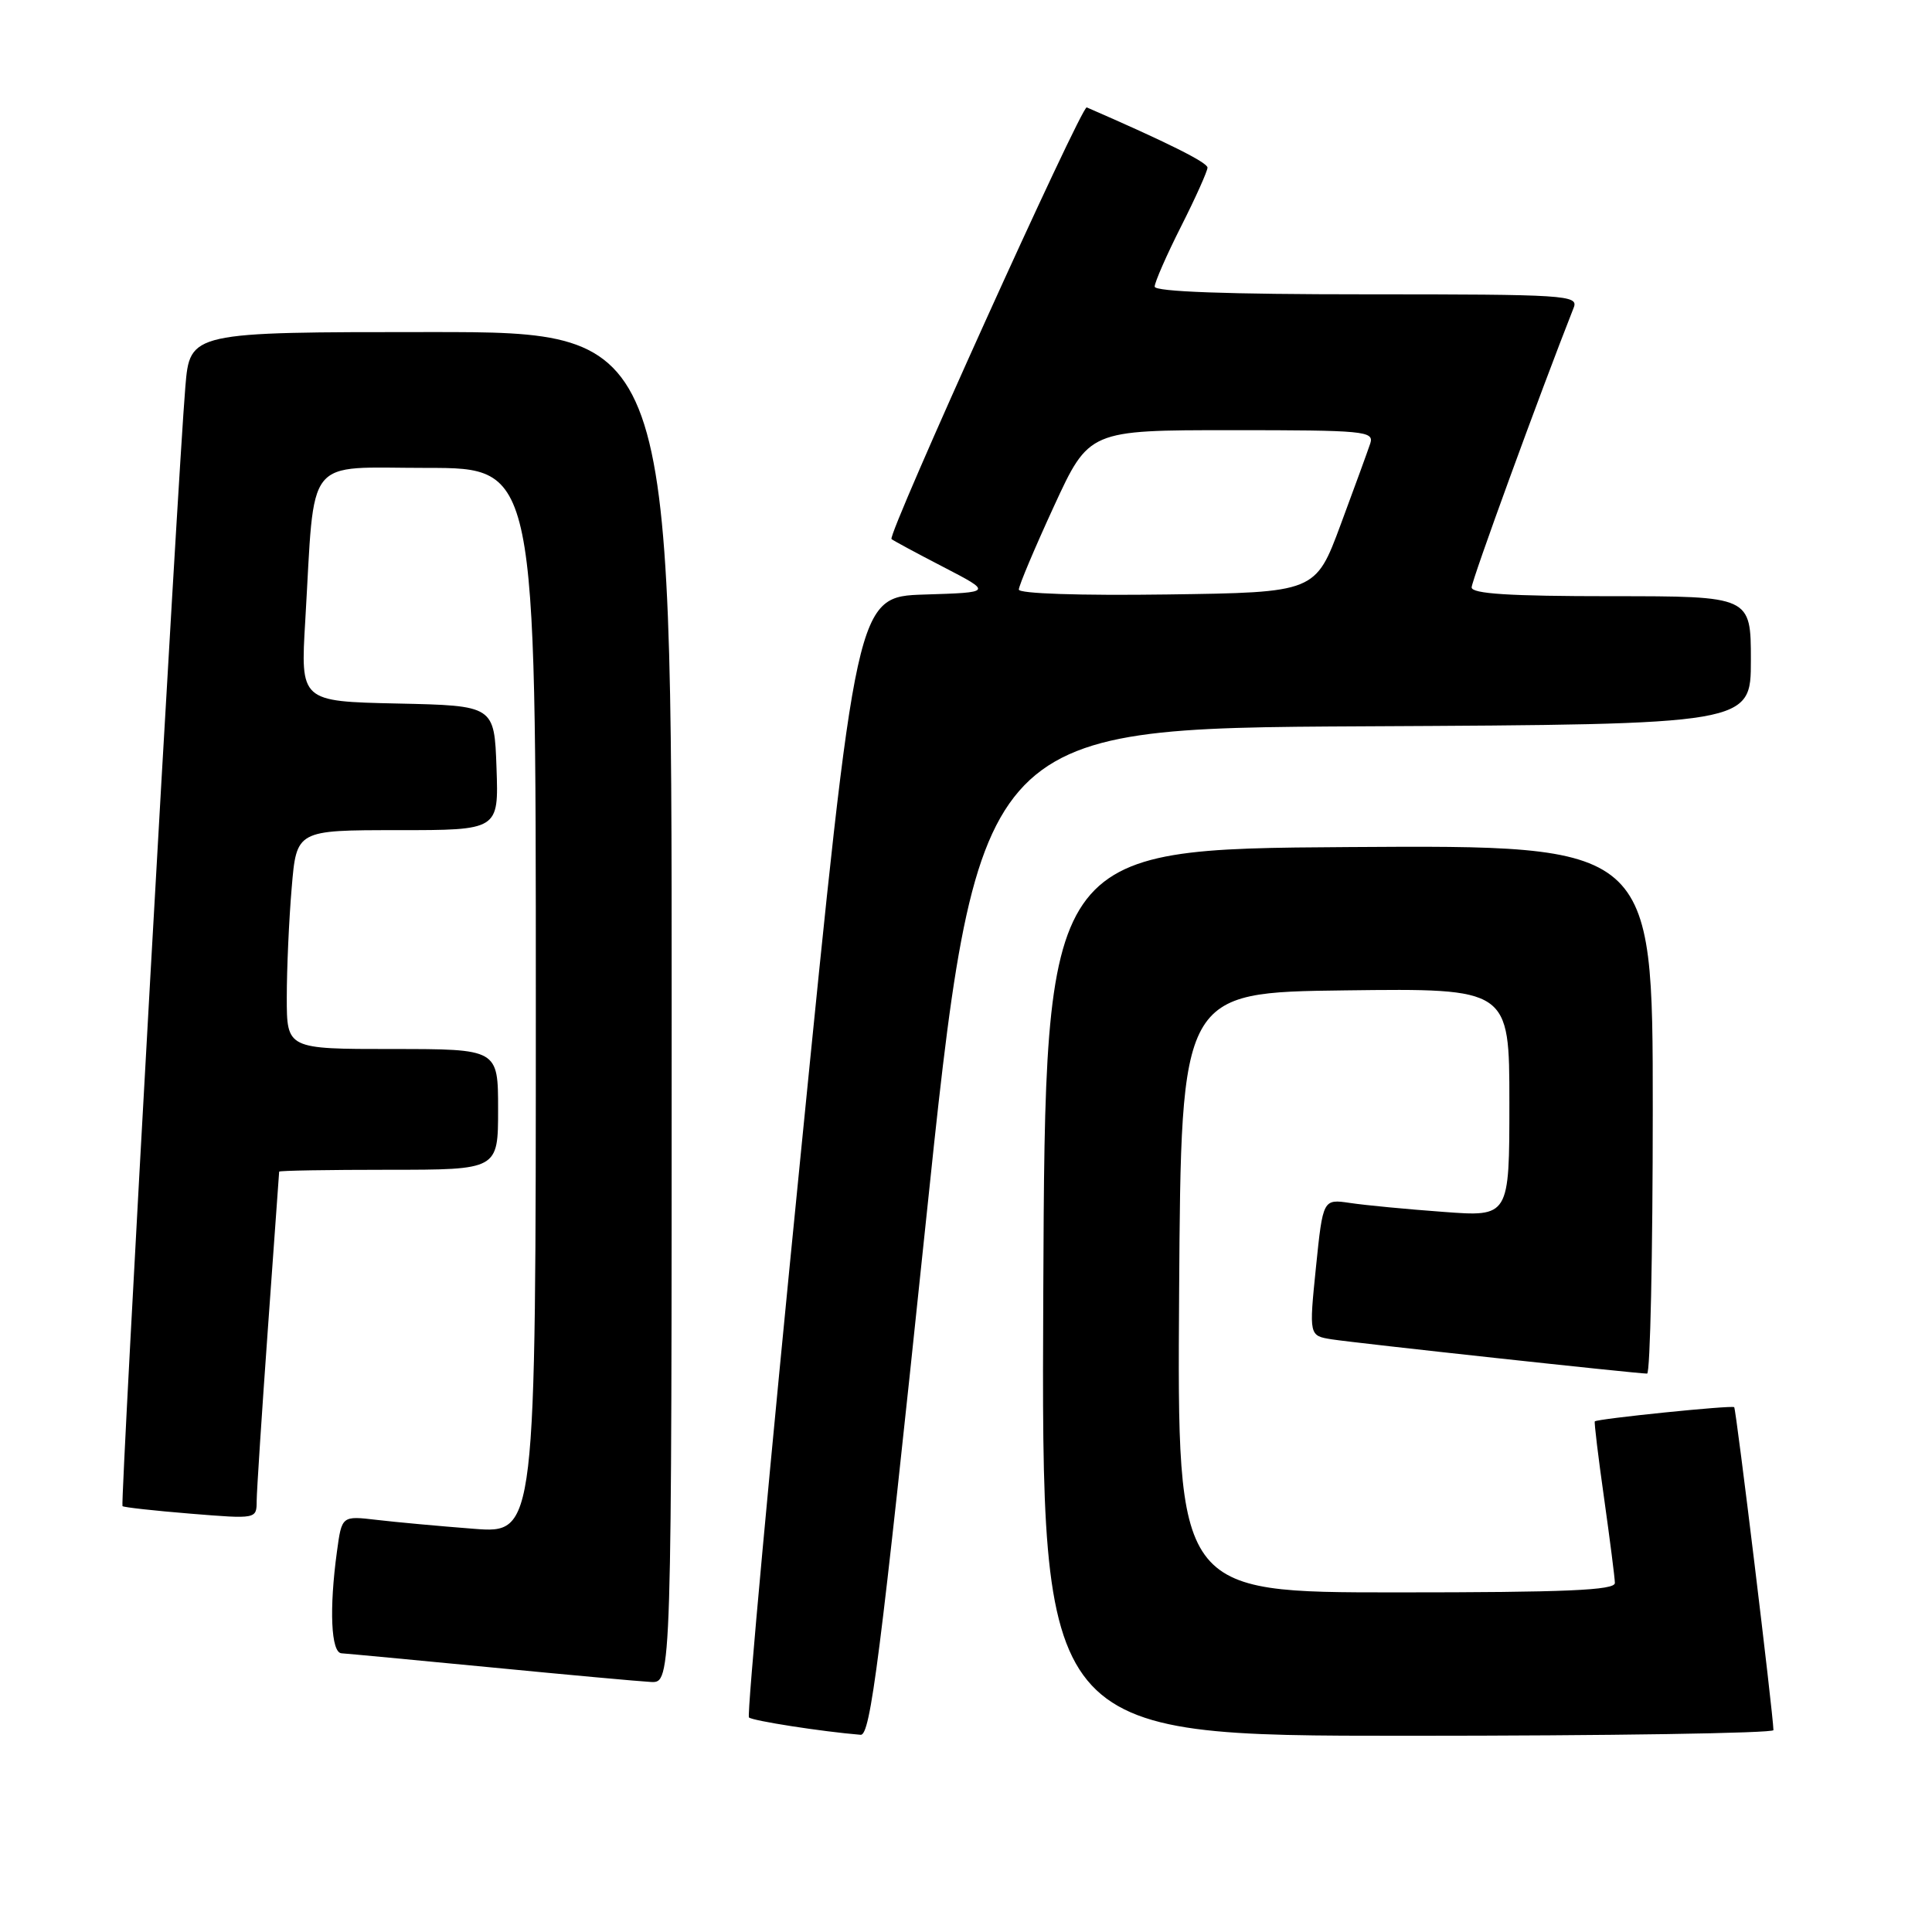 <?xml version="1.0" encoding="UTF-8" standalone="no"?>
<!DOCTYPE svg PUBLIC "-//W3C//DTD SVG 1.1//EN" "http://www.w3.org/Graphics/SVG/1.1/DTD/svg11.dtd" >
<svg xmlns="http://www.w3.org/2000/svg" xmlns:xlink="http://www.w3.org/1999/xlink" version="1.1" viewBox="0 0 256 256">
 <g >
 <path fill="currentColor"
d=" M 122.54 163.25 C 129.50 96.50 129.50 96.50 180.75 96.24 C 232.00 95.98 232.00 95.98 232.00 87.49 C 232.00 79.00 232.00 79.00 213.50 79.00 C 200.01 79.00 195.00 78.68 195.00 77.83 C 195.00 76.92 204.00 52.24 208.53 40.75 C 209.17 39.11 207.47 39.00 181.11 39.00 C 162.58 39.00 153.00 38.65 153.00 37.98 C 153.00 37.41 154.57 33.82 156.50 30.00 C 158.43 26.18 160.00 22.67 160.00 22.21 C 160.00 21.53 154.61 18.84 144.00 14.23 C 143.31 13.93 117.54 70.89 118.13 71.43 C 118.33 71.61 121.42 73.28 125.00 75.13 C 131.50 78.50 131.50 78.50 122.48 78.78 C 113.46 79.07 113.46 79.07 106.09 153.06 C 102.03 193.75 98.95 227.28 99.24 227.57 C 99.68 228.01 108.91 229.45 114.04 229.87 C 115.34 229.98 116.62 219.90 122.54 163.25 Z  M 234.99 229.25 C 234.97 227.25 230.05 186.71 229.79 186.46 C 229.50 186.17 211.68 187.99 211.32 188.34 C 211.22 188.45 211.77 193.03 212.55 198.52 C 213.32 204.01 213.97 209.06 213.98 209.75 C 214.00 210.72 207.54 211.00 184.99 211.00 C 155.98 211.00 155.98 211.00 156.24 171.25 C 156.50 131.50 156.50 131.50 178.25 131.23 C 200.00 130.96 200.00 130.96 200.00 146.10 C 200.00 161.24 200.00 161.24 191.25 160.58 C 186.44 160.23 180.88 159.70 178.90 159.40 C 175.30 158.87 175.30 158.87 174.37 167.93 C 173.45 176.99 173.45 176.99 176.47 177.47 C 179.69 177.97 216.98 182.02 218.25 182.01 C 218.66 182.00 219.00 166.24 219.00 146.99 C 219.00 111.98 219.00 111.98 178.75 112.24 C 138.50 112.50 138.50 112.50 138.24 171.25 C 137.98 230.00 137.98 230.00 186.49 230.00 C 213.17 230.00 235.00 229.66 234.99 229.25 Z  M 89.00 133.50 C 89.00 44.00 89.00 44.00 57.09 44.00 C 25.17 44.00 25.17 44.00 24.56 51.25 C 23.56 63.07 15.92 199.25 16.23 199.57 C 16.39 199.73 20.46 200.18 25.26 200.57 C 34.00 201.28 34.00 201.28 34.01 198.89 C 34.02 197.57 34.69 187.28 35.50 176.00 C 36.31 164.72 36.98 155.39 36.99 155.25 C 36.99 155.11 43.52 155.00 51.50 155.00 C 66.00 155.00 66.00 155.00 66.00 147.00 C 66.00 139.00 66.00 139.00 52.00 139.00 C 38.00 139.00 38.00 139.00 38.00 132.15 C 38.00 128.38 38.29 121.86 38.65 117.65 C 39.29 110.00 39.29 110.00 52.69 110.00 C 66.08 110.00 66.08 110.00 65.79 101.75 C 65.50 93.50 65.50 93.50 52.66 93.22 C 39.81 92.94 39.81 92.94 40.45 82.22 C 41.76 60.02 40.17 62.00 56.59 62.00 C 71.00 62.00 71.00 62.00 71.00 132.60 C 71.00 203.21 71.00 203.21 62.75 202.57 C 58.21 202.22 52.43 201.69 49.90 201.39 C 45.29 200.85 45.29 200.85 44.65 205.57 C 43.60 213.22 43.86 218.99 45.25 219.07 C 45.94 219.11 54.83 219.95 65.00 220.93 C 75.17 221.92 84.74 222.79 86.25 222.87 C 89.00 223.00 89.00 223.00 89.00 133.50 Z  M 135.00 78.12 C 135.00 77.61 137.09 72.65 139.65 67.09 C 144.30 57.00 144.30 57.00 163.22 57.00 C 180.78 57.00 182.09 57.12 181.57 58.75 C 181.25 59.71 179.49 64.55 177.65 69.50 C 174.31 78.50 174.31 78.50 154.65 78.77 C 143.05 78.93 135.00 78.66 135.00 78.12 Z "/>
</g>
</svg>